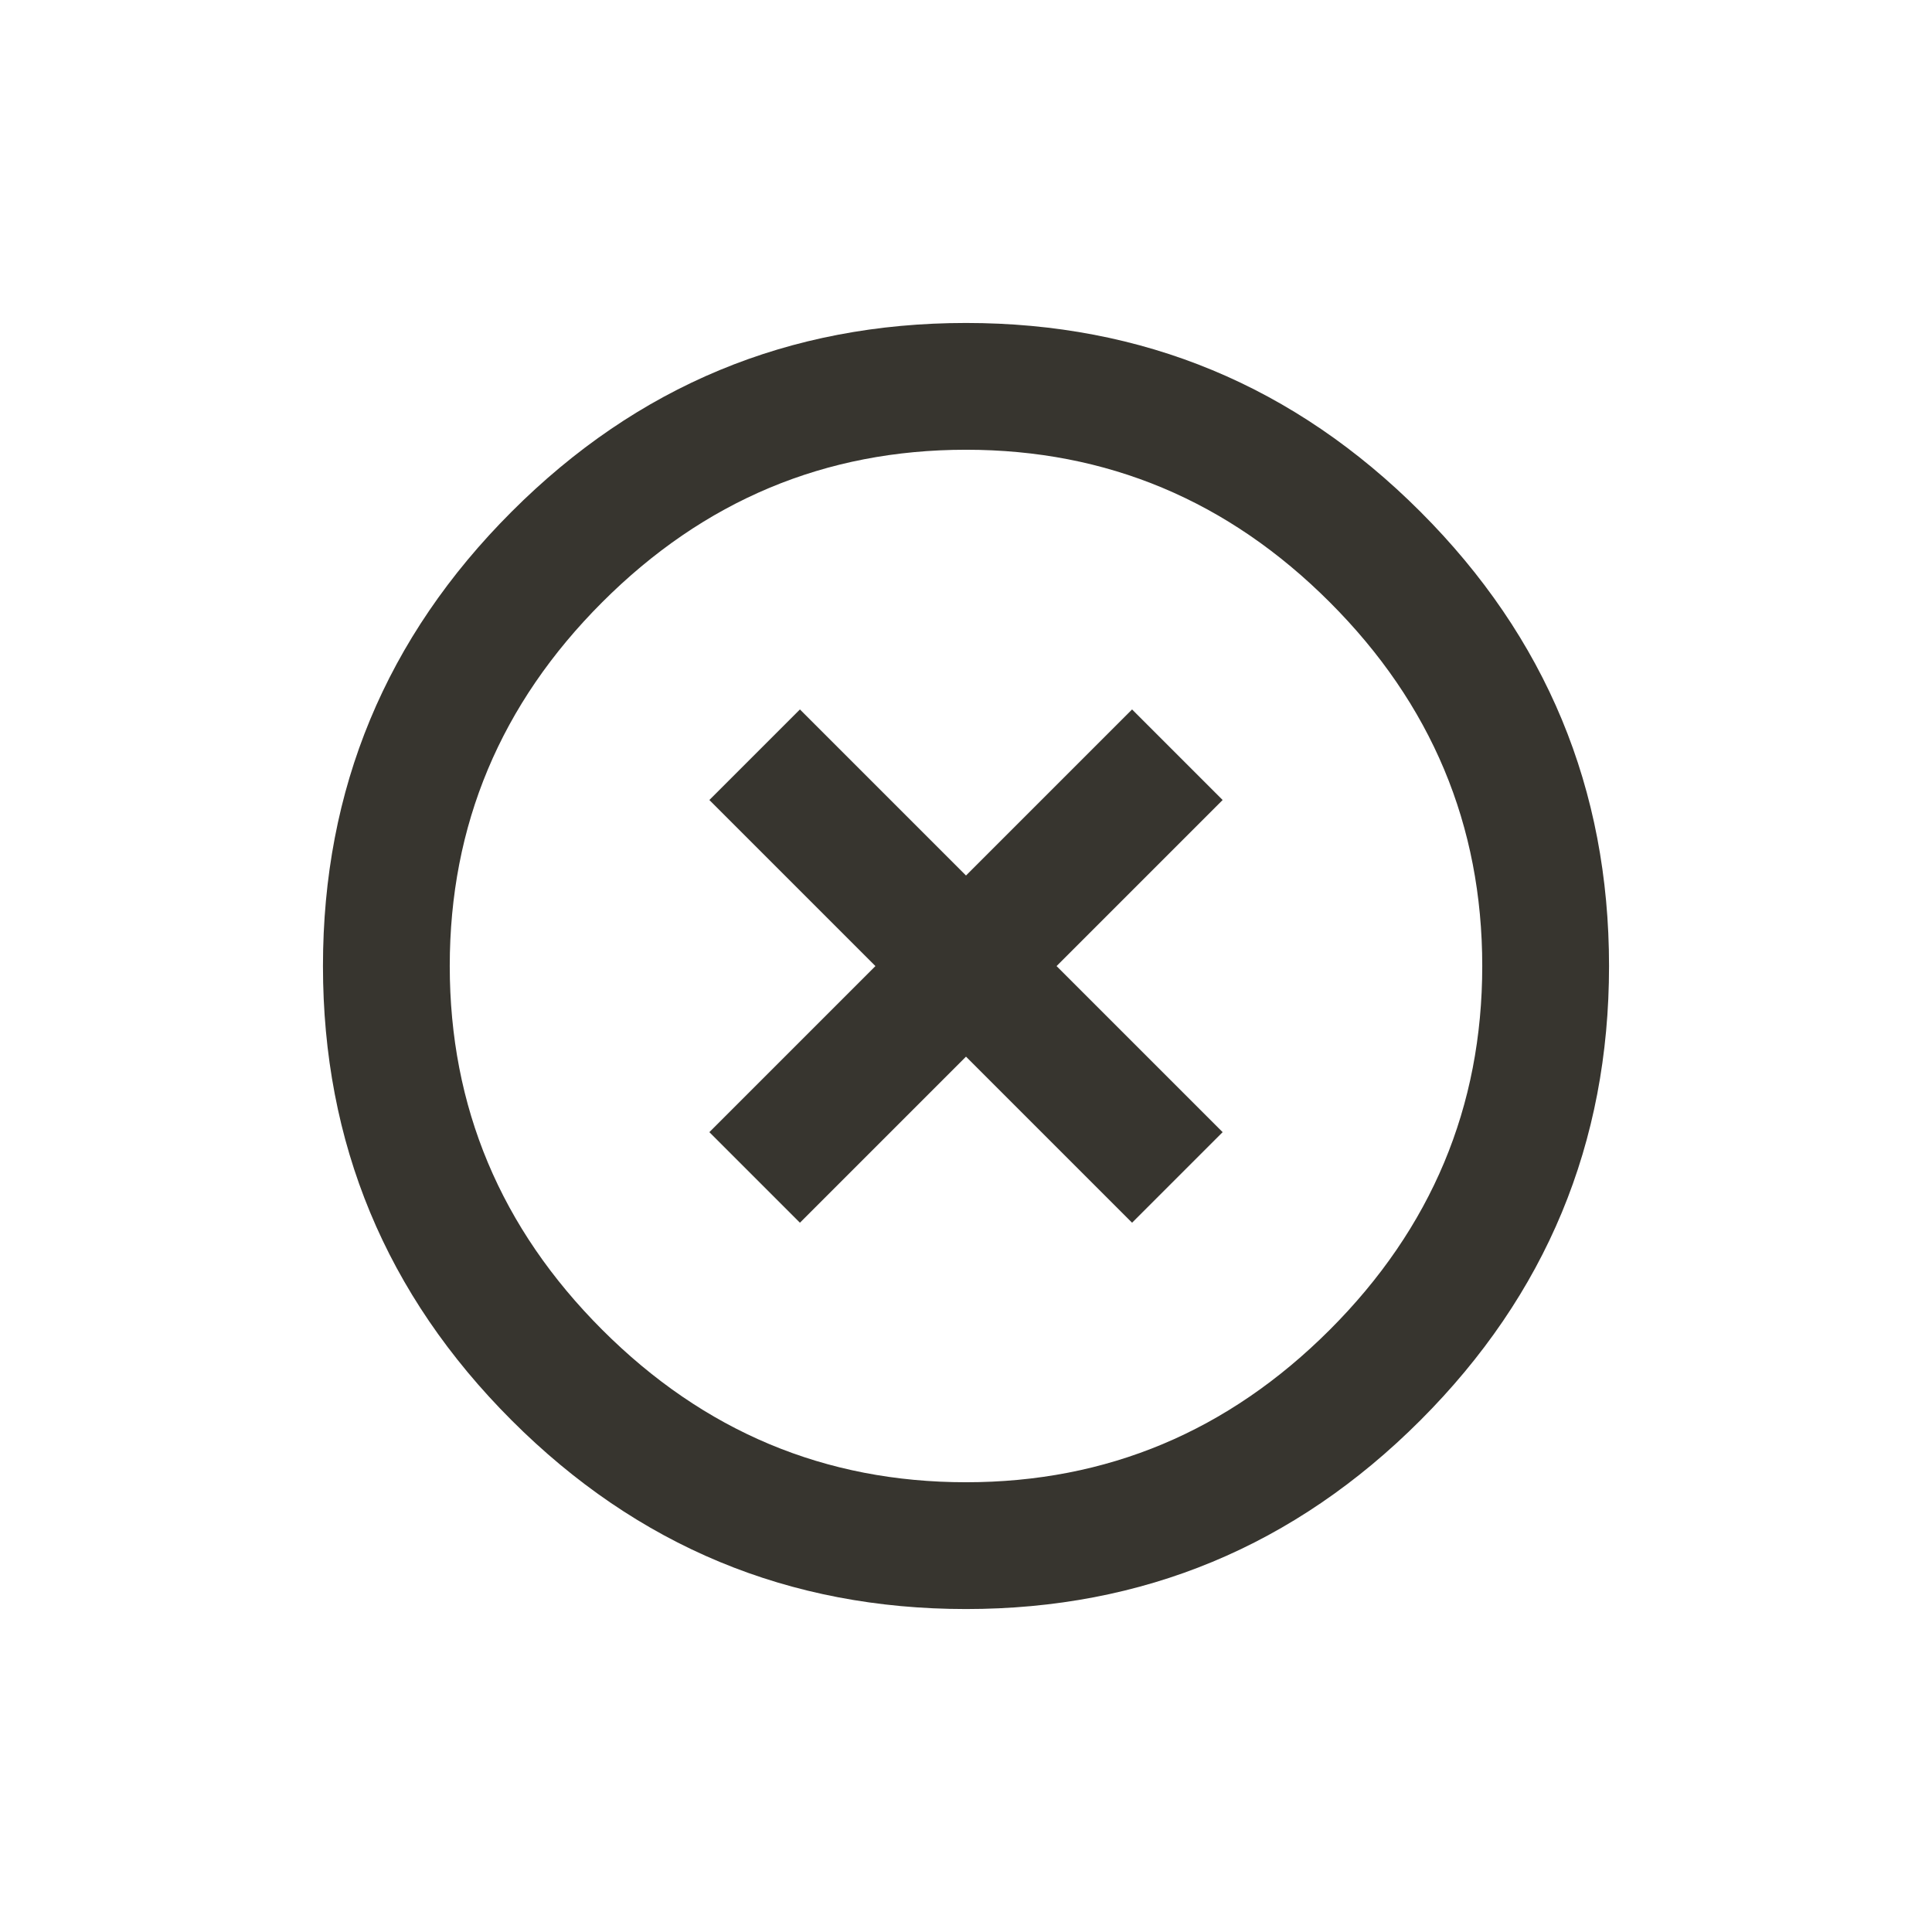 <!-- Generated by IcoMoon.io -->
<svg version="1.1" xmlns="http://www.w3.org/2000/svg" width="24" height="24" viewBox="0 0 24 24">
<title>highlight_remove</title>
<path fill="#37352f" d="M12 18.413q2.625 0 4.519-1.894t1.894-4.519-1.894-4.519-4.519-1.894-4.519 1.894-1.894 4.519 1.894 4.519 4.519 1.894zM12 4.012q3.3 0 5.644 2.344t2.344 5.644-2.344 5.644-5.644 2.344-5.644-2.344-2.344-5.644 2.344-5.644 5.644-2.344zM14.063 8.813l1.125 1.125-2.063 2.063 2.063 2.063-1.125 1.125-2.063-2.063-2.063 2.063-1.125-1.125 2.063-2.063-2.063-2.063 1.125-1.125 2.063 2.063z"></path>
</svg>
